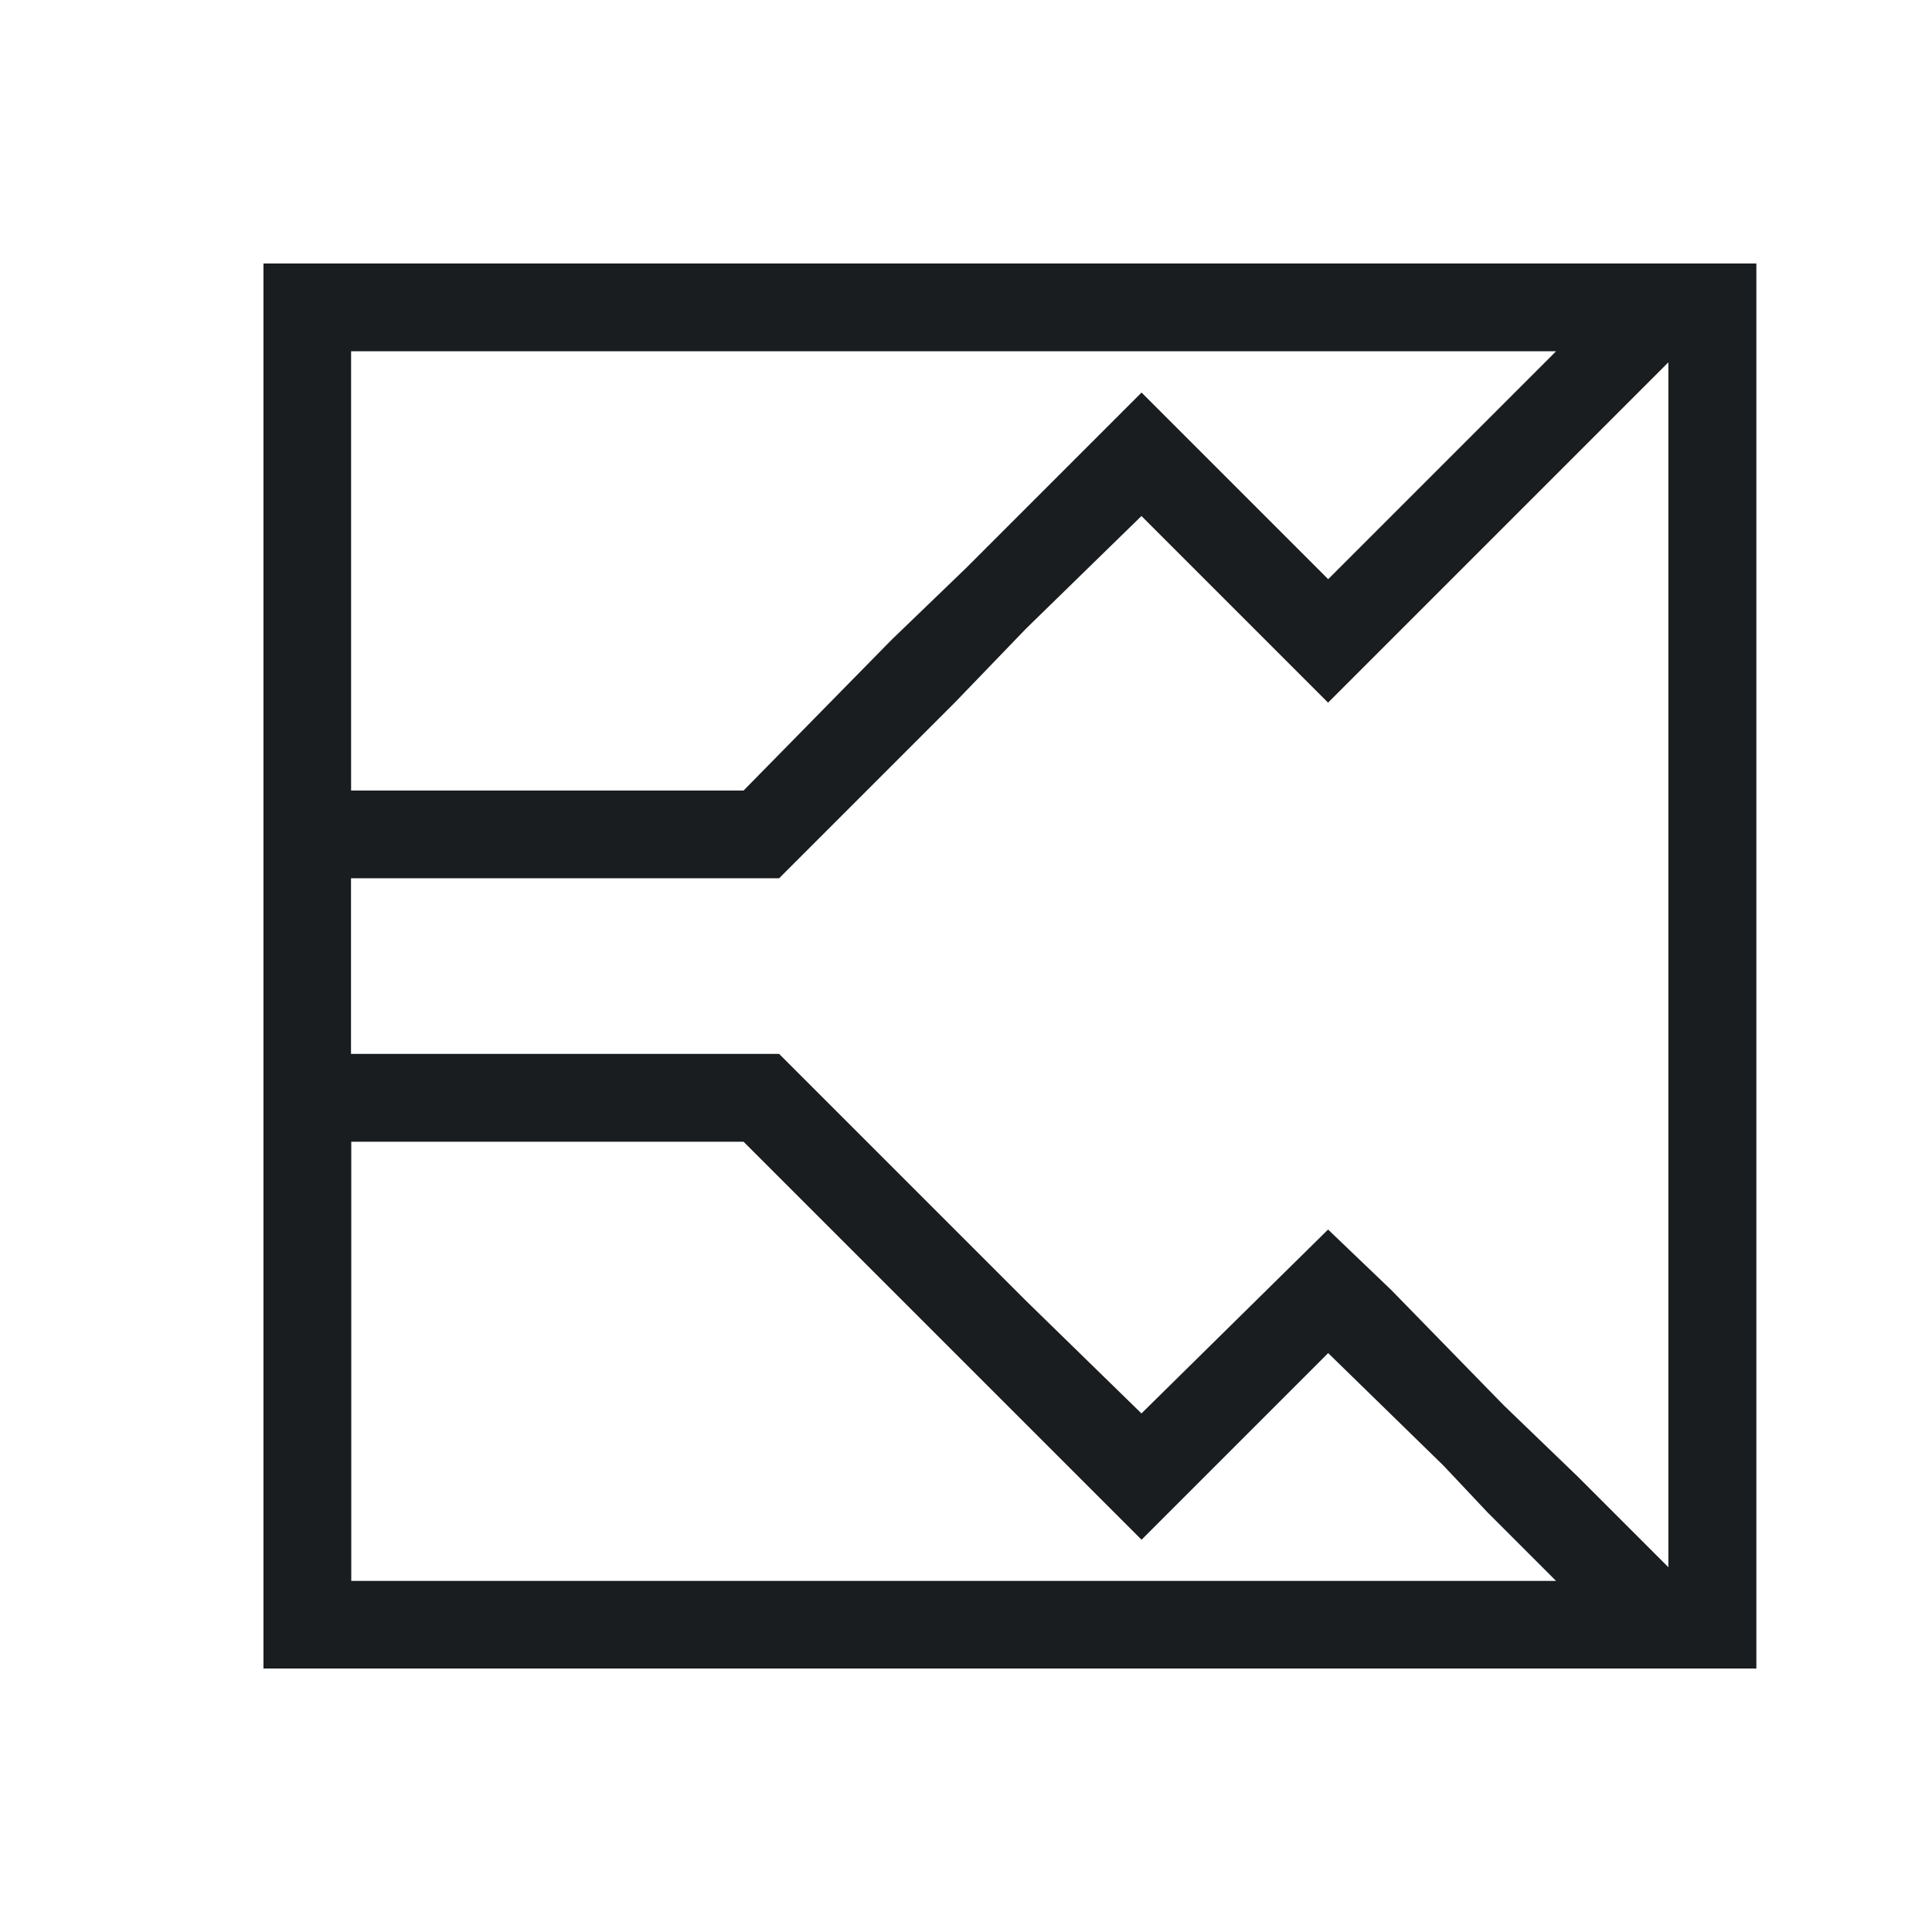 <svg xmlns="http://www.w3.org/2000/svg" viewBox="0 0 22 22"><path d="m3 3v16h1 16v-1-15h-16-1m1 1h13.719l-.469.469-.813.813-1.313 1.313-2.125-2.125-1.531 1.531-.469.469-.844.813-1.688 1.719h-1.469-1-1-1v-5m15 .125v13.719l-.281-.281-.75-.75-.844-.813-1.281-1.313-.719-.688-2.125 2.094-1.313-1.281-.813-.813-2-2h-1.875-1-1-1v-2h1 1 1 1.875l2-2 .813-.844 1.313-1.281 2.125 2.125 2-2 .844-.844 1.031-1.031m-15 8.875h1 1 1 1.469l1.688 1.688.844.844.469.469 1.531 1.531.531-.531 1.594-1.594 1.313 1.281.5.531.313.313.031.031.438.438h-13.719v-5" fill="#1A1D20"/></svg>